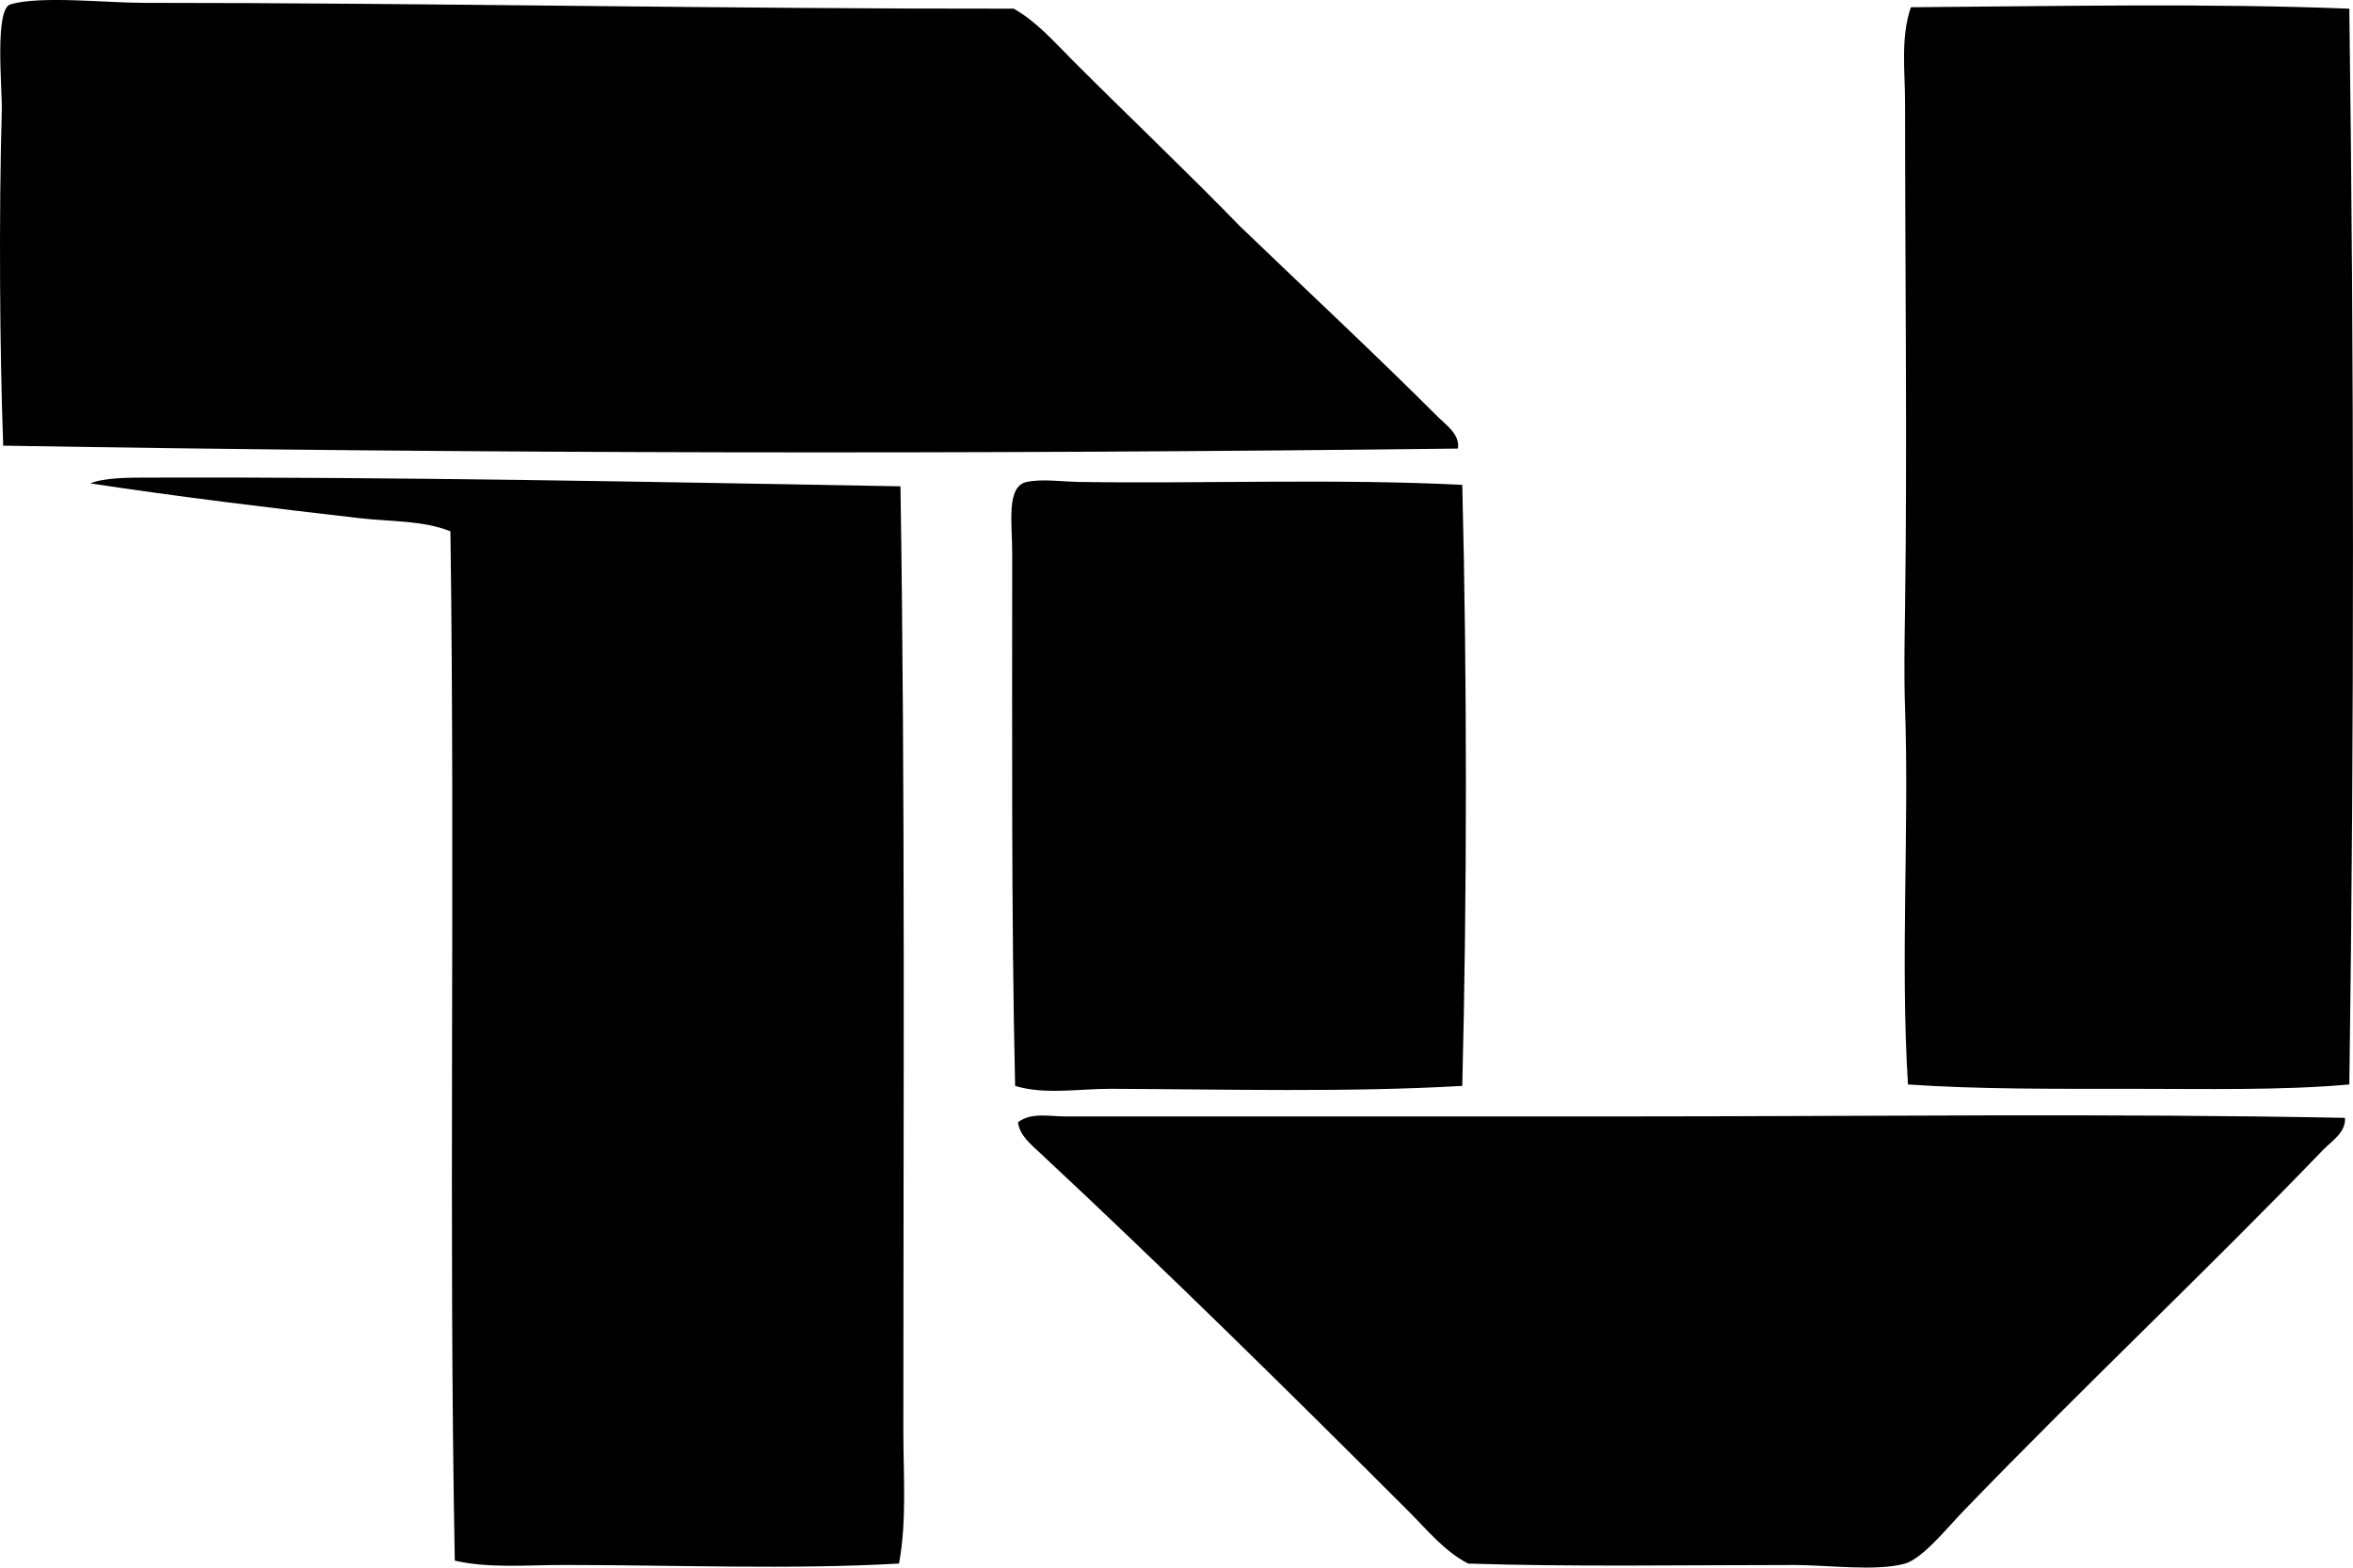 <?xml version="1.0" encoding="iso-8859-1"?>
<!-- Generator: Adobe Illustrator 19.2.0, SVG Export Plug-In . SVG Version: 6.00 Build 0)  -->
<svg version="1.1" xmlns="http://www.w3.org/2000/svg" xmlns:xlink="http://www.w3.org/1999/xlink" x="0px" y="0px"
	 viewBox="0 0 80.669 53.742" style="enable-background:new 0 0 80.669 53.742;" xml:space="preserve">
<g id="Urbanistico_x5F_Territoriale">
	<path style="fill-rule:evenodd;clip-rule:evenodd;" d="M49.983,15.379c-16.63,0.199-33.527,0.176-49.873-0.1
		C-0.01,12.042-0.04,7.392,0.061,3.782c0.02-0.75-0.258-3.47,0.299-3.634c1.029-0.302,3.301-0.049,4.578-0.05
		c9.611-0.001,20.051,0.211,29.814,0.199c0.794,0.446,1.411,1.162,2.041,1.792c1.872,1.872,3.844,3.742,5.724,5.674
		c2.228,2.145,4.549,4.3,6.77,6.52C49.56,14.557,50.059,14.889,49.983,15.379z"/>
	<path style="fill-rule:evenodd;clip-rule:evenodd;" d="M80.543,0.298c0.163,12.067,0.171,24.896,0,36.882
		c-2.345,0.21-4.924,0.149-7.516,0.149c-2.575,0-5.2,0.019-7.615-0.149c-0.266-4.248,0.044-8.743-0.1-12.891
		c-0.04-1.154-0.017-2.32,0-3.484c0.077-5.443,0-11.379,0-17.271c0-1.098-0.158-2.242,0.199-3.285
		C70.498,0.212,75.716,0.106,80.543,0.298z"/>
	<path style="fill-rule:evenodd;clip-rule:evenodd;" d="M30.871,16.673c0.165,10.477,0.099,21.394,0.099,32.402
		c0,1.53,0.122,3.056-0.148,4.53c-3.726,0.213-7.61,0.049-11.498,0.049c-1.268,0-2.562,0.121-3.732-0.149
		c-0.217-11.382,0.016-23.548-0.15-35.289c-0.945-0.378-2.038-0.329-3.086-0.448c-2.989-0.342-6.296-0.745-9.258-1.195
		c0.453-0.196,1.322-0.197,1.842-0.199C13.481,16.346,22.404,16.521,30.871,16.673z"/>
	<path style="fill-rule:evenodd;clip-rule:evenodd;" d="M50.132,16.623c0.165,6.615,0.166,13.939,0,20.606
		c-3.904,0.227-8.109,0.115-12.045,0.1c-1.083-0.004-2.277,0.212-3.285-0.1c-0.133-5.707-0.1-12.426-0.1-18.267
		c0-1.025-0.214-2.29,0.498-2.439c0.534-0.112,1.217-0.009,1.792,0C41.153,16.587,45.87,16.405,50.132,16.623z"/>
	<path style="fill-rule:evenodd;clip-rule:evenodd;" d="M80.394,38.325c0.037,0.502-0.464,0.802-0.747,1.095
		c-4.009,4.164-8.243,8.142-12.343,12.394c-0.539,0.558-1.391,1.62-1.991,1.792c-0.968,0.276-2.673,0.049-3.783,0.049
		c-3.822,0-7.636,0.067-11.198-0.049c-0.817-0.424-1.405-1.156-2.041-1.792c-4.106-4.107-8.355-8.295-12.643-12.294
		c-0.298-0.278-0.701-0.6-0.746-1.045c0.445-0.346,1.093-0.199,1.593-0.199c6.35,0,12.646,0,19.212,0
		C64.085,38.274,72.323,38.166,80.394,38.325z"/>
</g>
<g id="Layer_1">
</g>
</svg>
